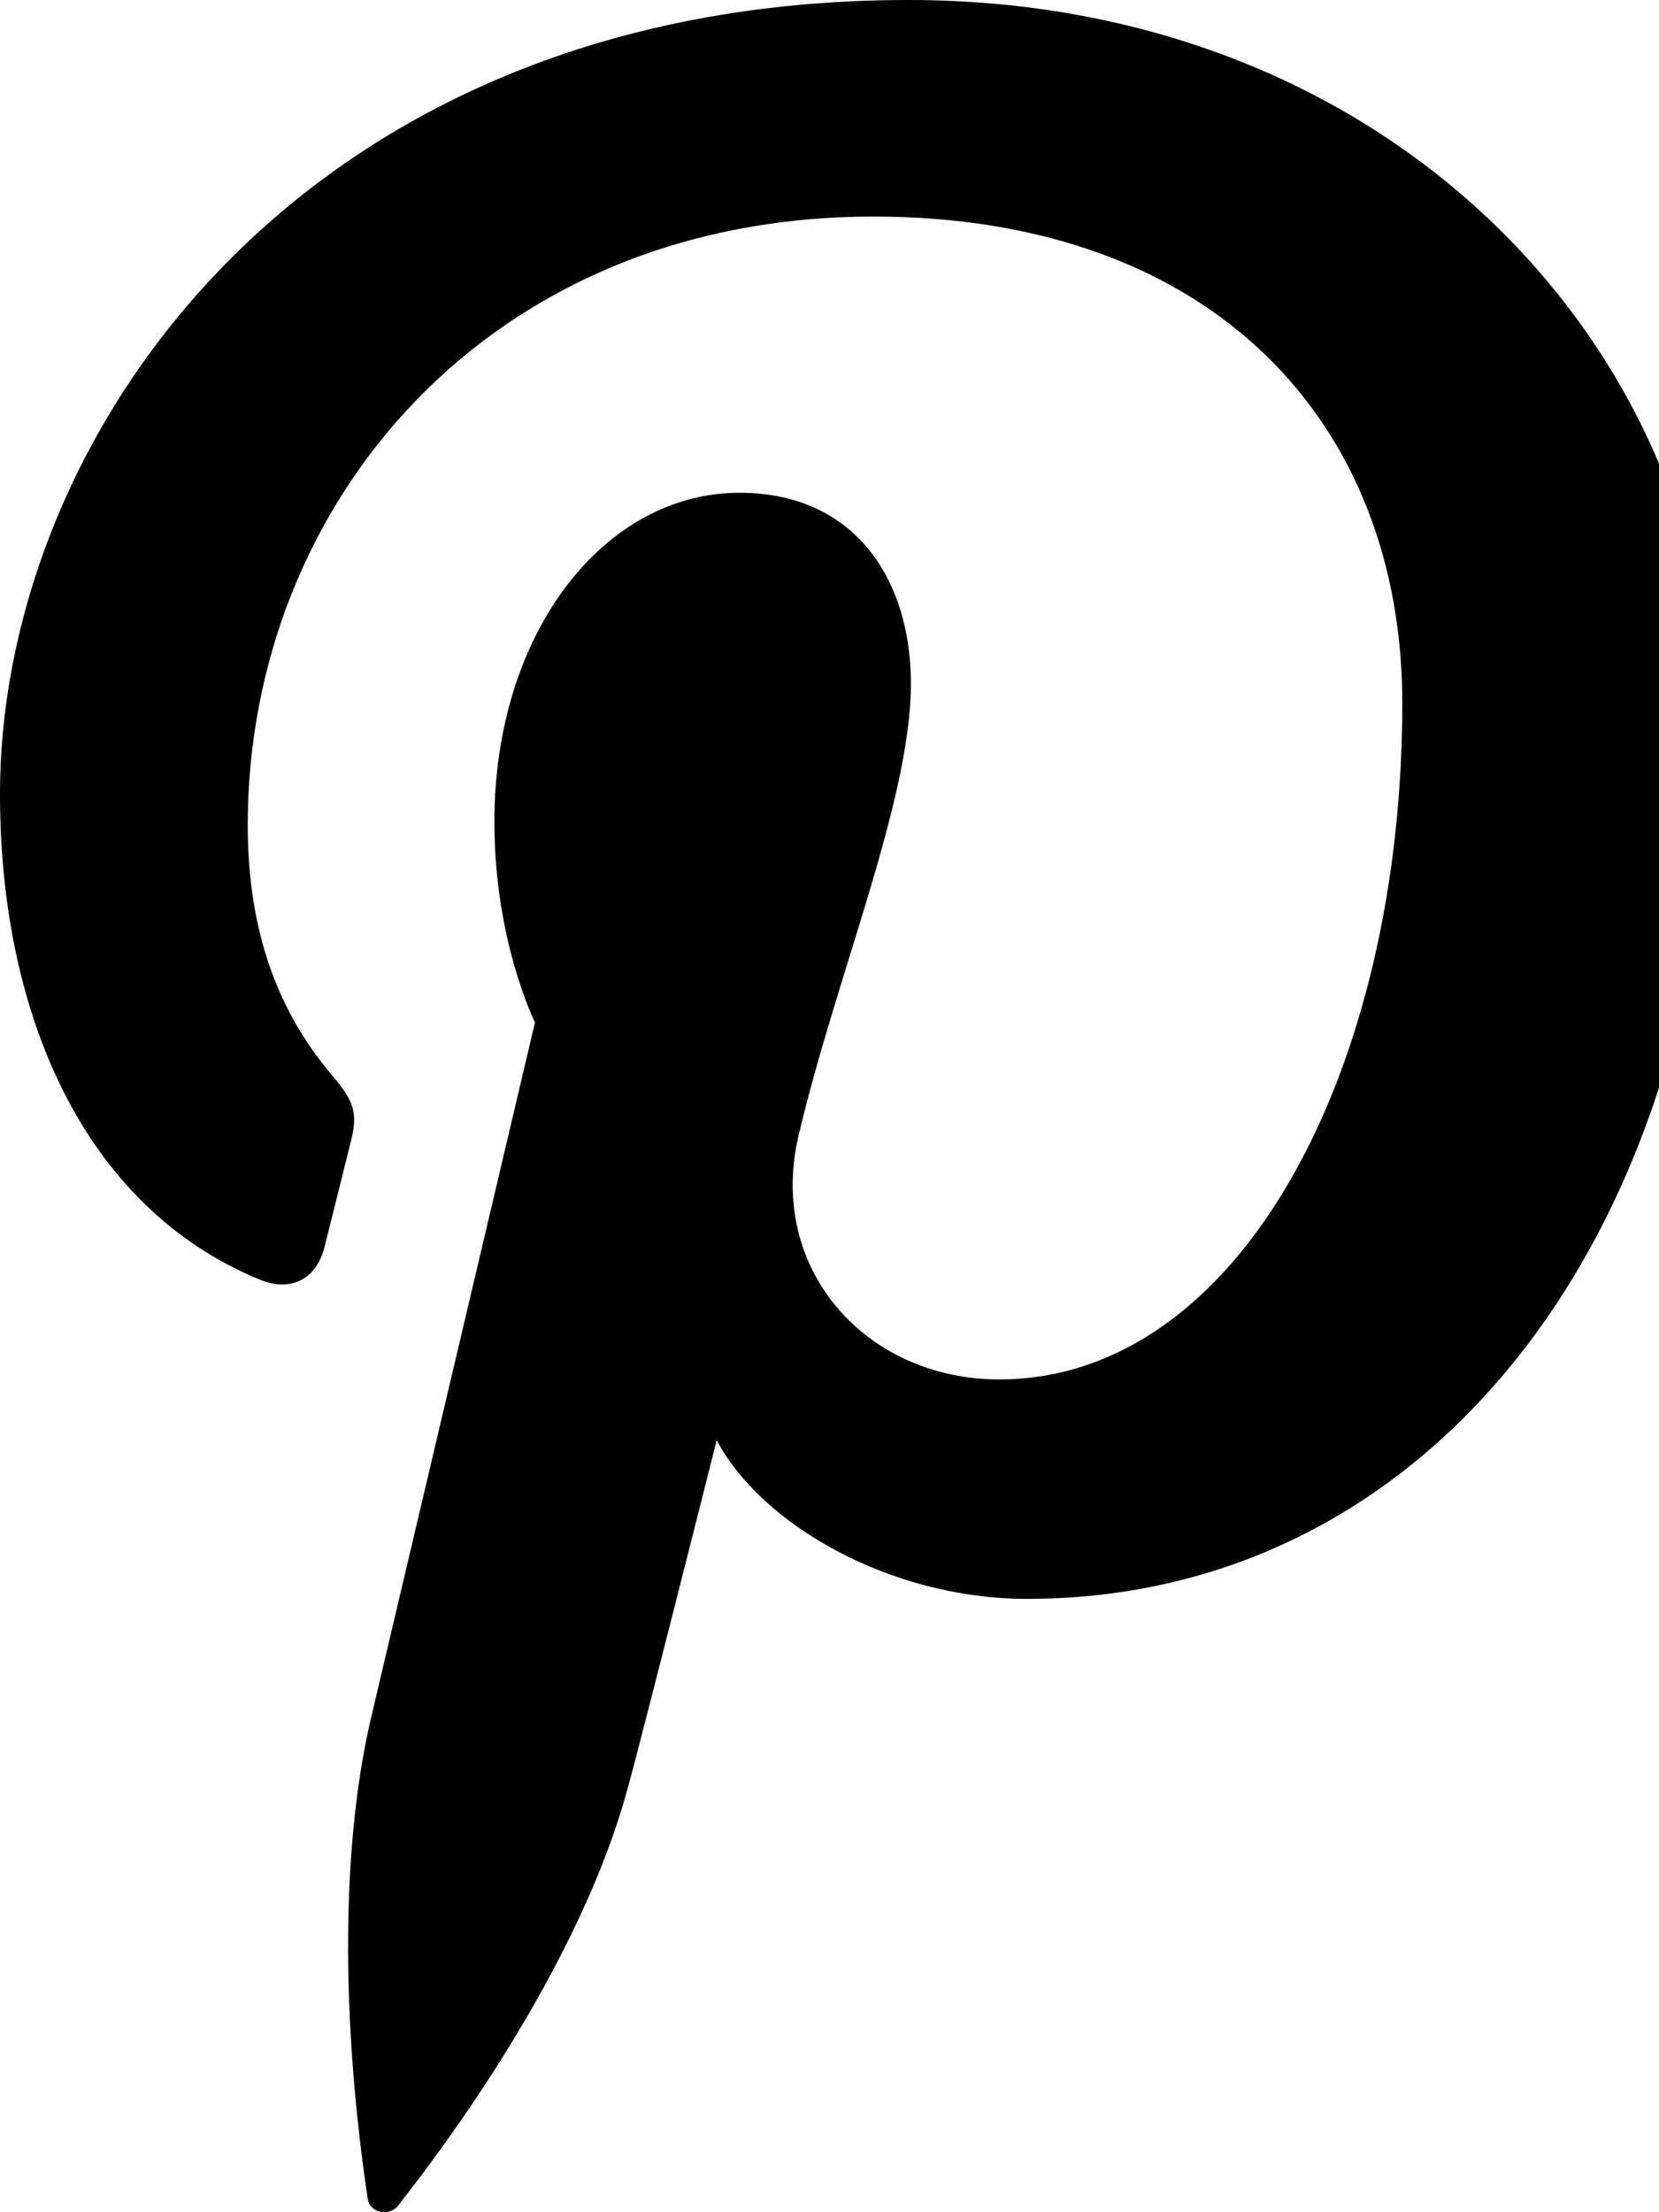 <svg viewBox="0 0 15 20">
<path d="M8.213,0C2.752,0,0,3.915,0,7.18c0,1.974,0.748,3.733,2.354,4.391c0.264,0.108,0.5,0.004,0.577-0.286 c0.052-0.202,0.177-0.71,0.232-0.928c0.077-0.287,0.049-0.389-0.166-0.642C2.536,9.169,2.24,8.46,2.24,7.459 c0-2.903,2.173-5.501,5.657-5.501c3.086,0,4.782,1.879,4.782,4.4c0,3.314-1.468,6.113-3.645,6.113c-1.202,0-2.102-0.995-1.812-2.213 c0.345-1.455,1.014-3.027,1.014-4.078c0-0.938-0.505-1.725-1.549-1.725c-1.229,0-2.217,1.27-2.217,2.974 c0,1.081,0.367,1.815,0.367,1.815S3.58,14.576,3.36,15.509c-0.44,1.859-0.066,4.136-0.036,4.366c0.02,0.134,0.194,0.166,0.274,0.067 c0.112-0.148,1.577-1.954,2.073-3.759C5.813,15.671,6.48,13.02,6.48,13.02c0.4,0.76,1.566,1.435,2.806,1.435 c3.692,0,6.202-3.367,6.202-7.874C15.487,3.178,12.603,0,8.213,0z"/>
</svg>